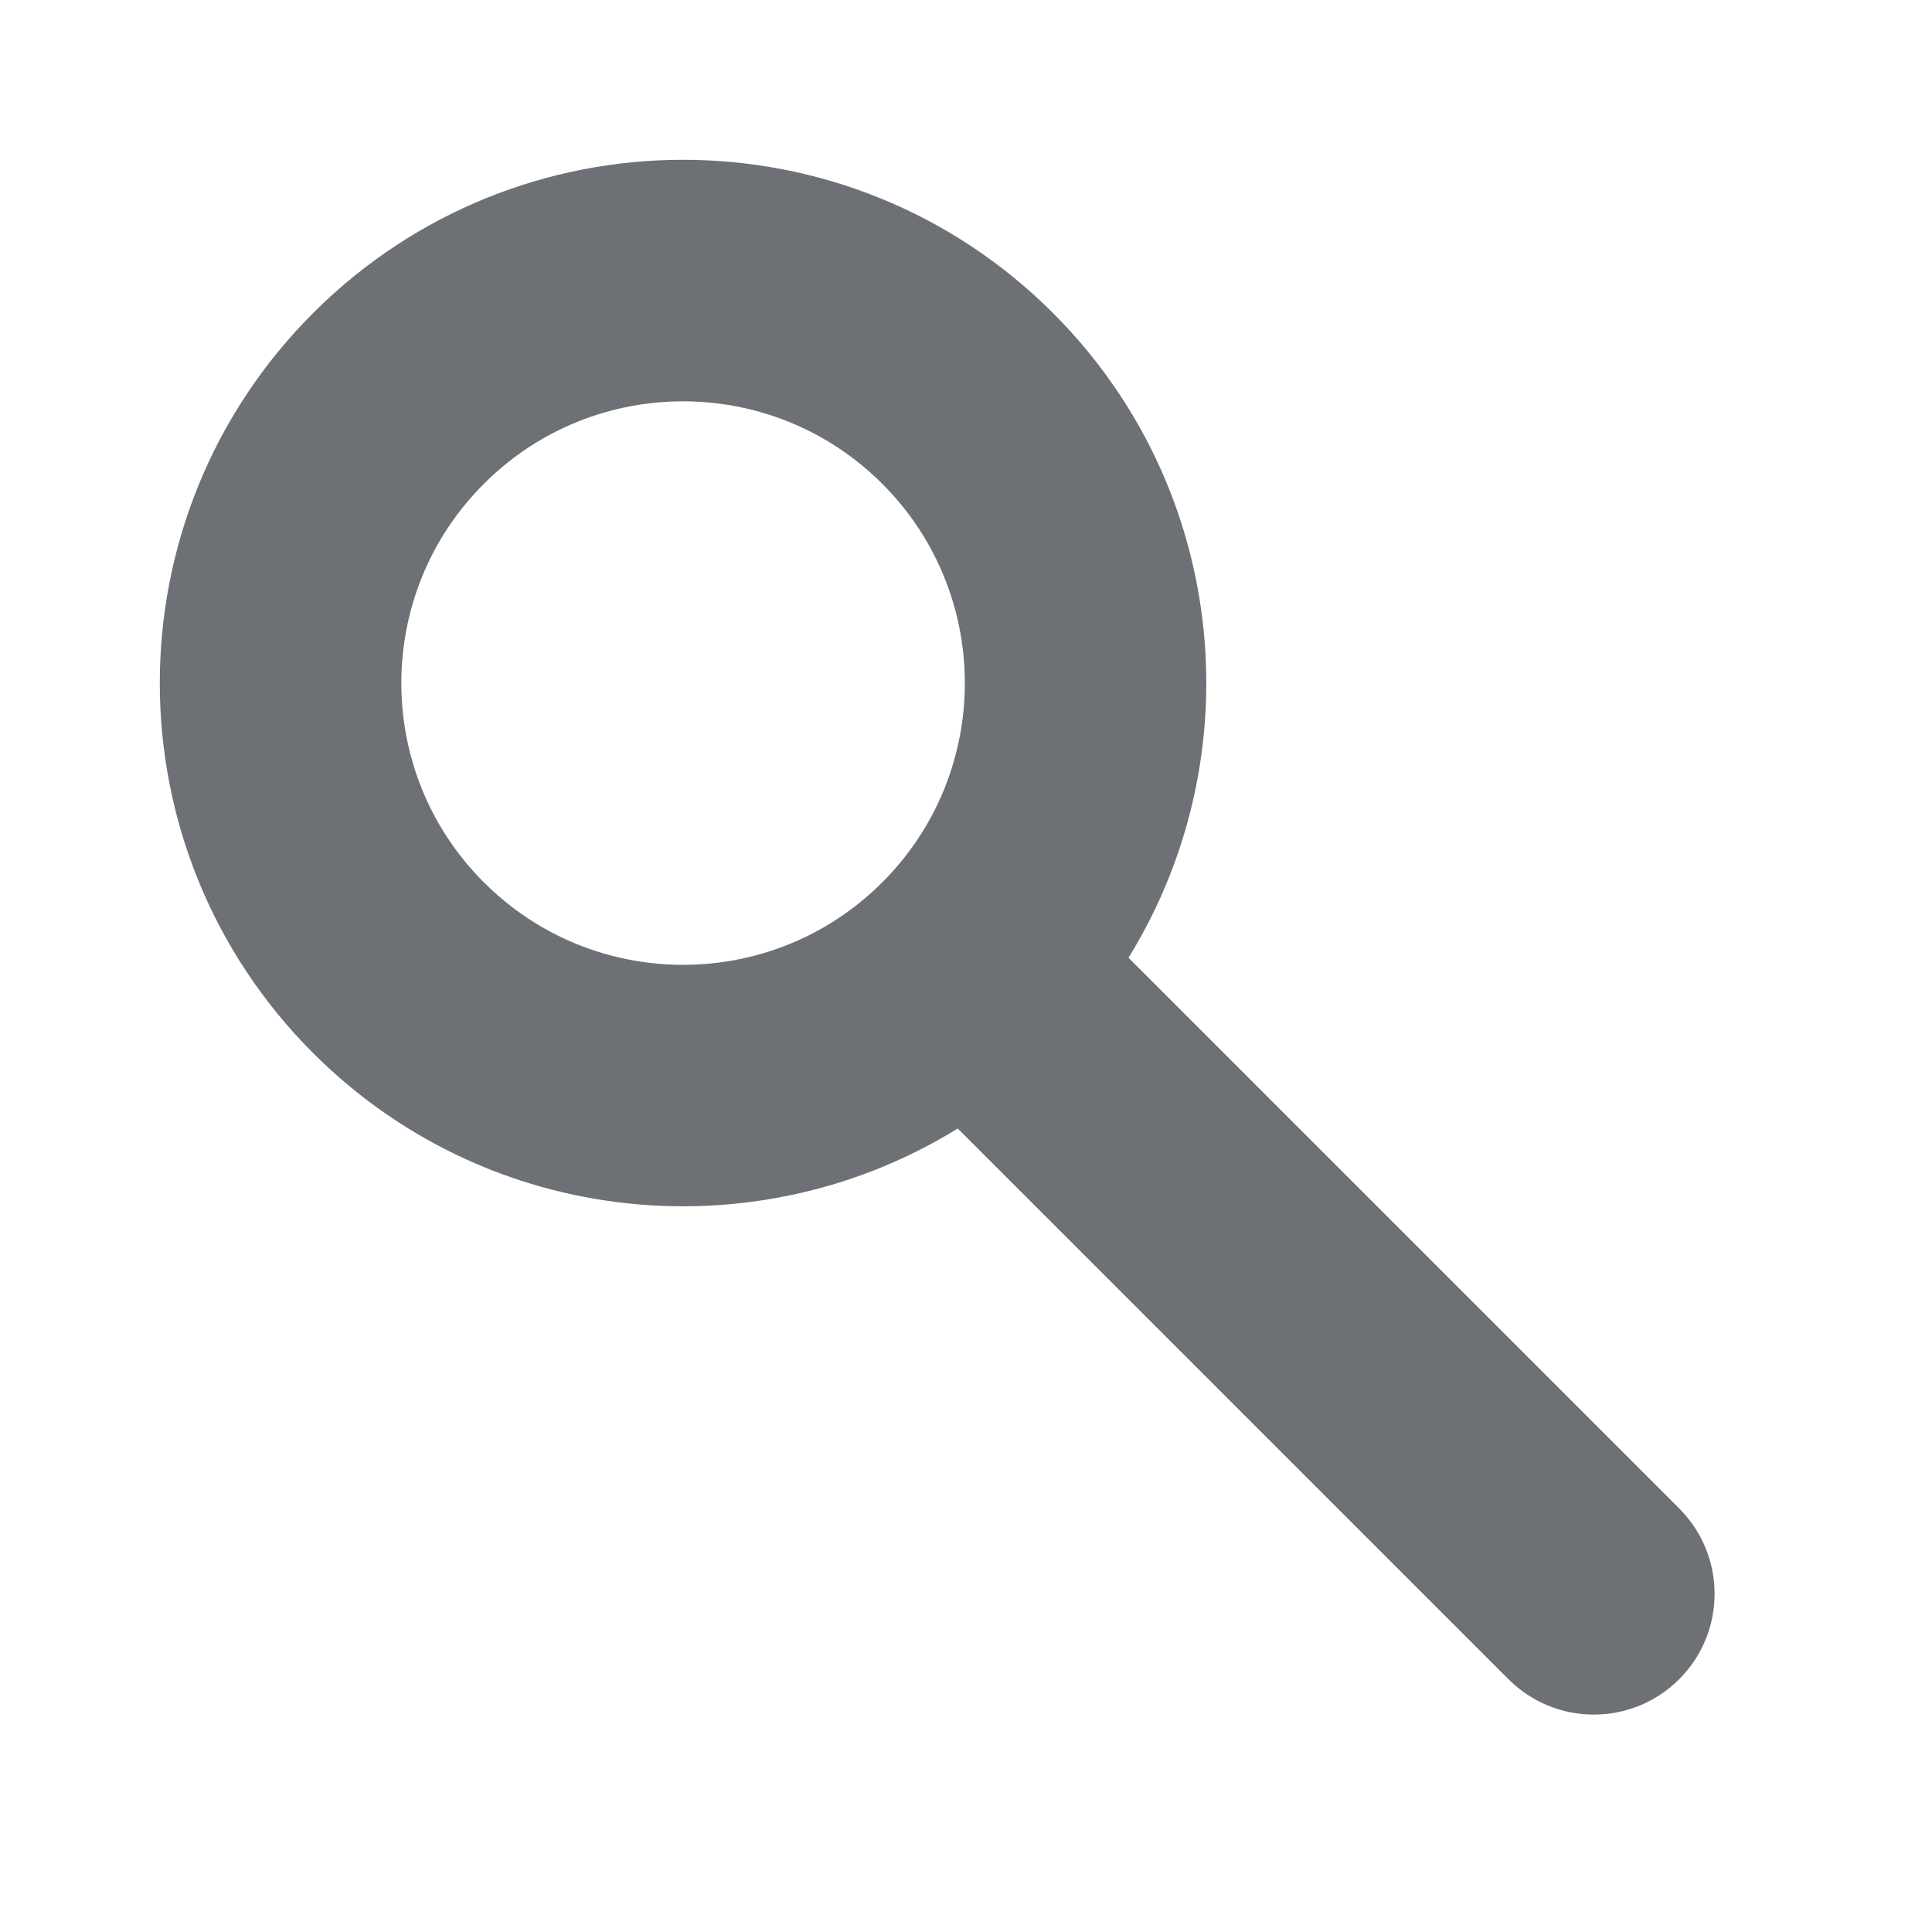 <svg xmlns:xlink="http://www.w3.org/1999/xlink" width="24" height="24" viewBox="0 0 24 24" fill="none" xmlns="http://www.w3.org/2000/svg" class="_2ak-2" focusable="false" aria-hidden="true"><path fill-rule="evenodd" clip-rule="evenodd" d="M11.314 11.314C9.752 12.876 7.219 12.876 5.657 11.314C4.095 9.752 4.095 7.219 5.657 5.657C7.219 4.095 9.752 4.095 11.314 5.657C12.876 7.219 12.876 9.752 11.314 11.314ZM13.376 11.962C15.046 9.619 14.83 6.345 12.728 4.243C10.385 1.899 6.586 1.899 4.243 4.243C1.899 6.586 1.899 10.385 4.243 12.728C6.345 14.83 9.619 15.046 11.962 13.376L19.092 20.506C19.482 20.897 20.116 20.897 20.506 20.506C20.897 20.116 20.897 19.482 20.506 19.092L13.376 11.962Z" stroke="#6D7175" fill="#6D7175"></path></svg>